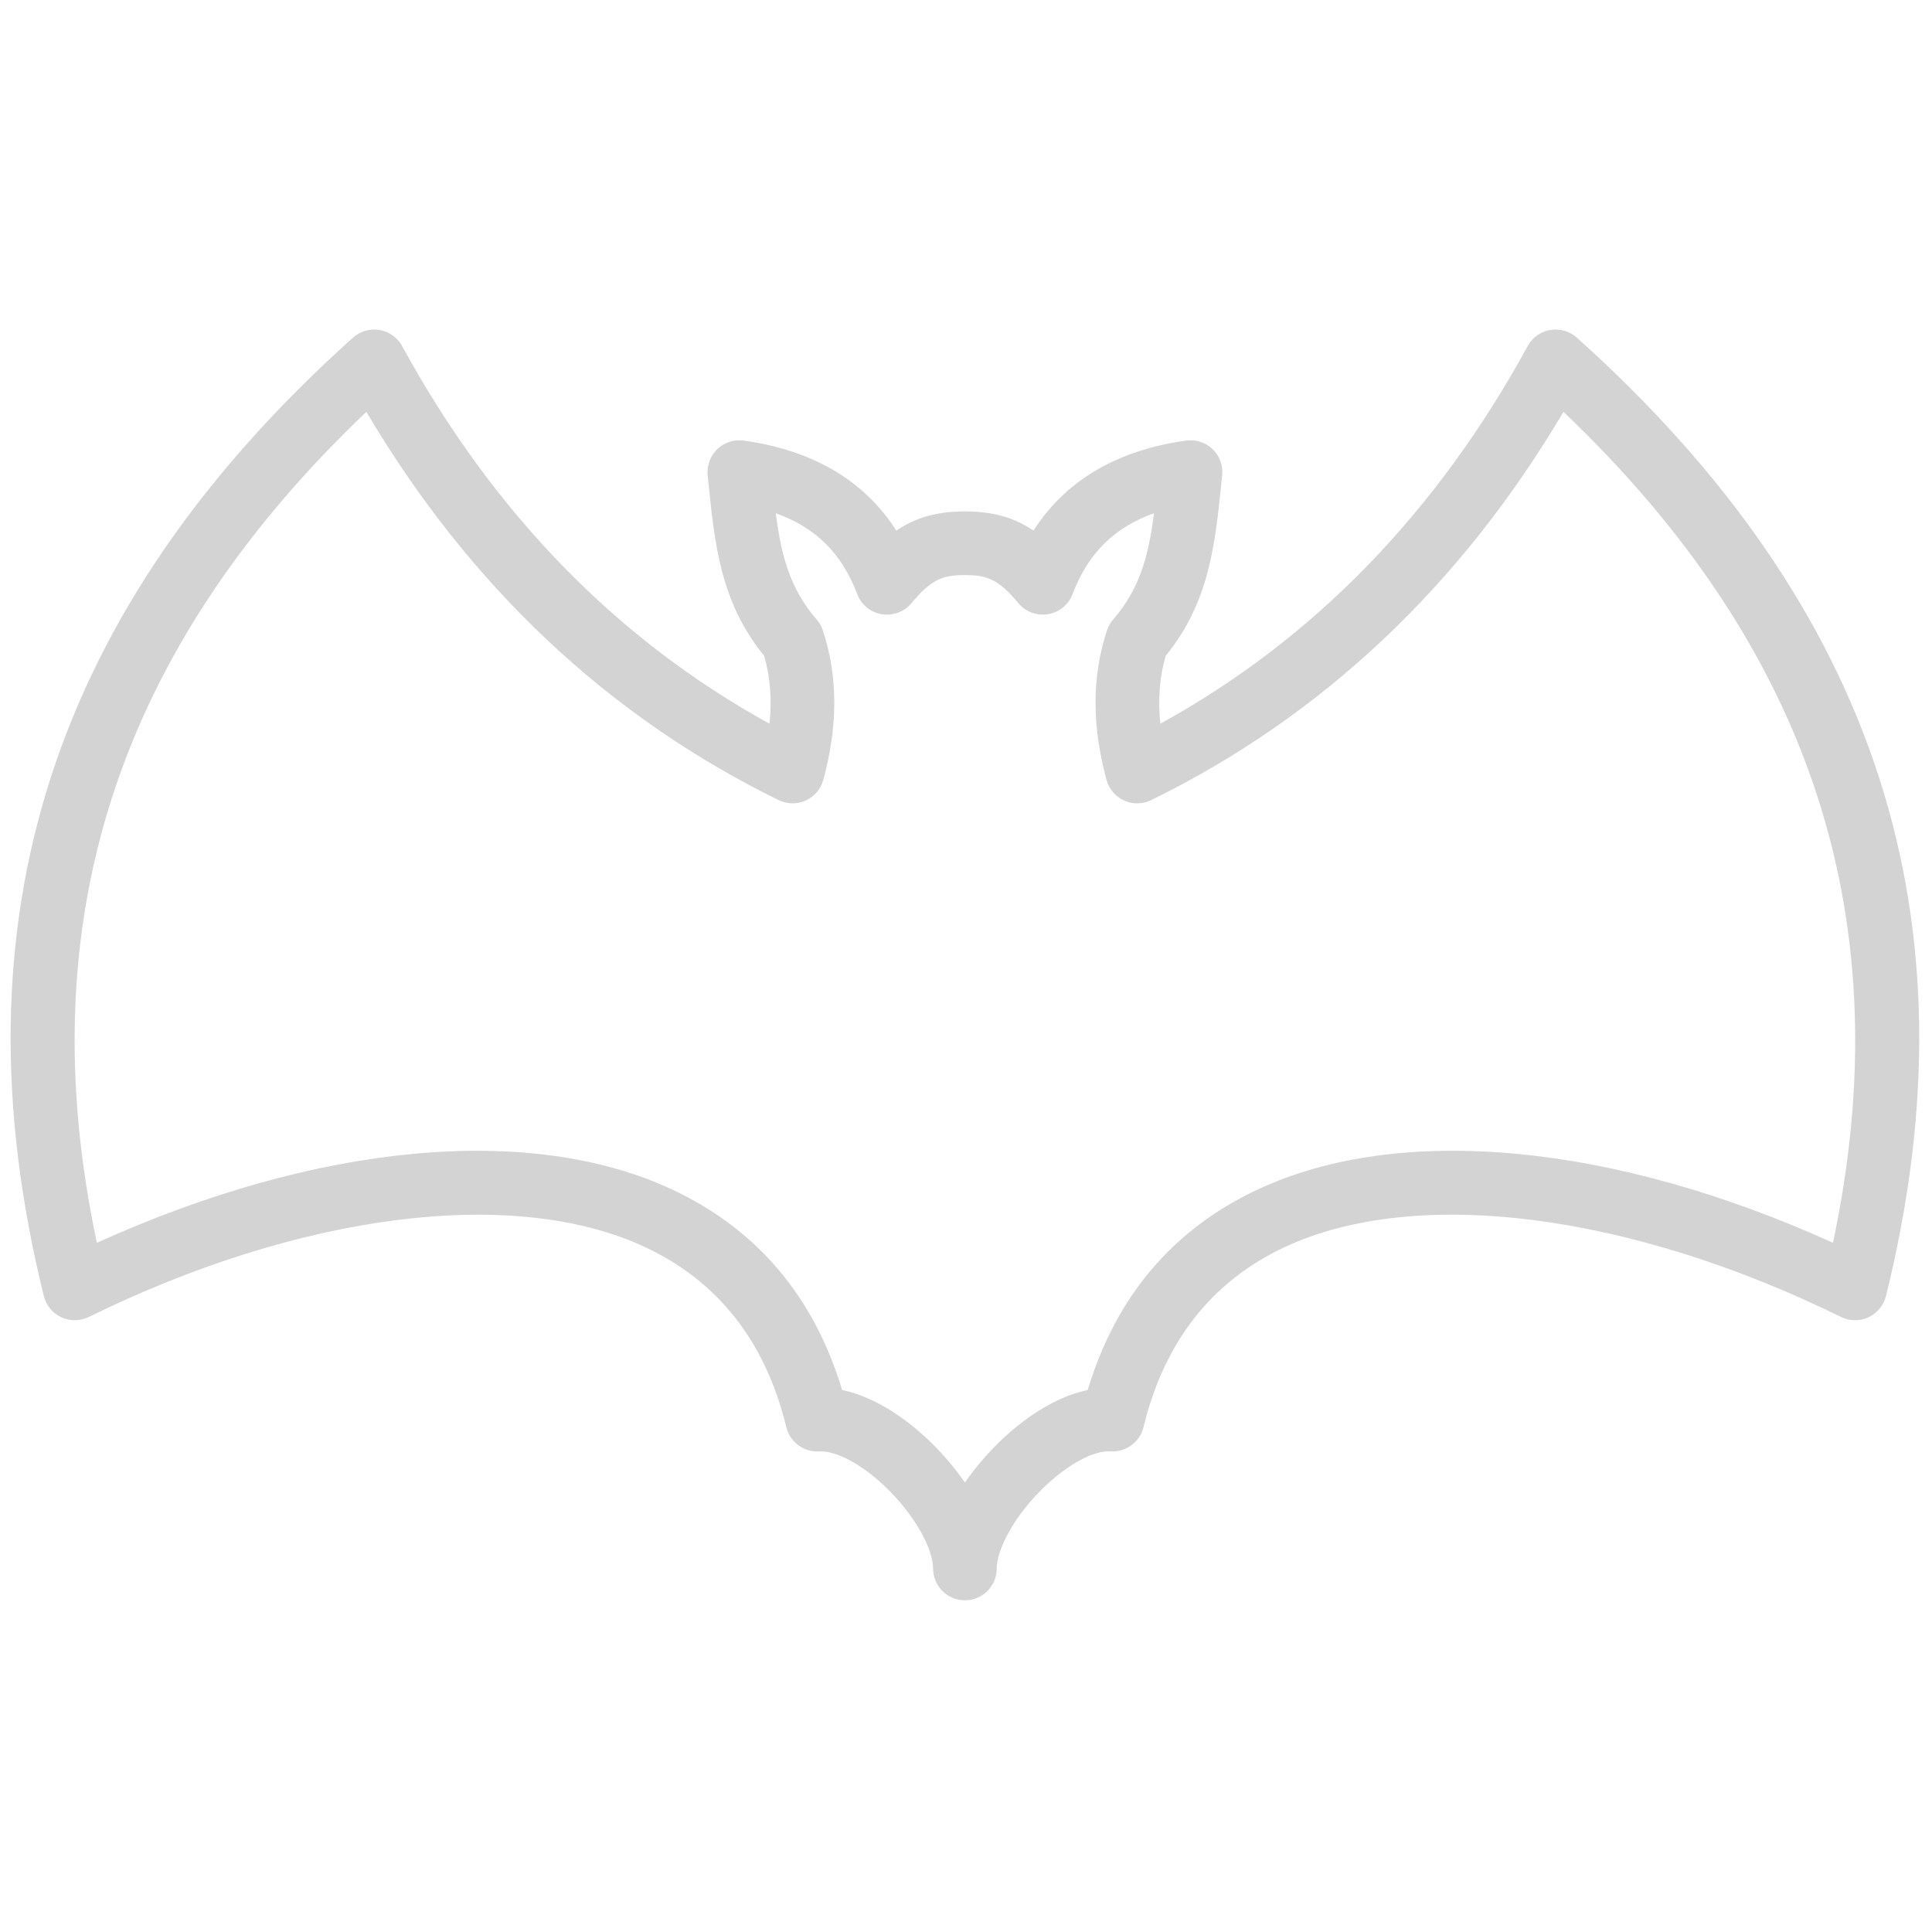 <svg xmlns="http://www.w3.org/2000/svg" version="1.1" fill="lightgray"  width="256" height="256" viewBox="0 0 256 256" xml:space="preserve">

<defs>
</defs>
<g style="stroke: none; stroke-width: 0; stroke-dasharray: none; stroke-linecap: butt; stroke-linejoin: miter; stroke-miterlimit: 10; opacity: 1;" transform="translate(1.407 1.407) scale(2.81 2.81)" >
	<path d="M 45 74.962 c -0.828 0 -1.5 -0.672 -1.5 -1.5 c 0 -0.865 -0.799 -2.49 -2.327 -3.924 c -1.086 -1.018 -2.28 -1.646 -3.042 -1.596 c -0.719 0.043 -1.381 -0.435 -1.553 -1.143 c -0.974 -4.021 -3.21 -6.877 -6.647 -8.487 c -6.17 -2.892 -16.227 -1.633 -26.247 3.29 c -0.408 0.198 -0.883 0.204 -1.294 0.013 s -0.714 -0.559 -0.823 -0.999 C -2.81 42.933 1.958 28.15 16.143 15.421 c 0.341 -0.307 0.803 -0.439 1.255 -0.362 c 0.452 0.078 0.843 0.357 1.063 0.759 c 4.297 7.865 10.119 13.847 17.323 17.807 c 0.121 -1.145 0.037 -2.203 -0.251 -3.2 c -2.047 -2.506 -2.327 -5.235 -2.623 -8.118 l -0.041 -0.392 c -0.047 -0.458 0.119 -0.914 0.451 -1.234 c 0.331 -0.321 0.791 -0.47 1.25 -0.406 c 3.271 0.459 5.684 1.884 7.197 4.245 c 0.935 -0.635 1.948 -0.904 3.233 -0.904 s 2.298 0.269 3.233 0.904 c 1.514 -2.361 3.926 -3.787 7.198 -4.245 c 0.453 -0.064 0.917 0.085 1.249 0.406 c 0.332 0.32 0.499 0.775 0.451 1.234 l -0.04 0.386 c -0.296 2.885 -0.576 5.616 -2.624 8.124 c -0.289 0.997 -0.373 2.056 -0.252 3.2 c 7.205 -3.96 13.026 -9.942 17.323 -17.807 c 0.22 -0.402 0.611 -0.682 1.063 -0.759 c 0.452 -0.074 0.914 0.057 1.255 0.362 C 88.042 28.15 92.81 42.933 88.432 60.615 c -0.109 0.44 -0.411 0.807 -0.823 0.999 c -0.41 0.192 -0.888 0.187 -1.294 -0.013 c -10.021 -4.922 -20.078 -6.183 -26.247 -3.29 c -3.437 1.61 -5.674 4.466 -6.647 8.487 c -0.172 0.708 -0.834 1.184 -1.553 1.143 c -0.772 -0.06 -1.956 0.579 -3.042 1.596 c -1.527 1.434 -2.327 3.059 -2.327 3.924 C 46.5 74.29 45.828 74.962 45 74.962 z M 39.21 65.045 c 1.707 0.355 3.193 1.535 4.016 2.306 c 0.609 0.572 1.235 1.278 1.774 2.057 c 0.539 -0.779 1.165 -1.485 1.774 -2.057 c 0.822 -0.771 2.309 -1.951 4.016 -2.306 c 1.325 -4.403 4.014 -7.579 8.006 -9.45 c 6.716 -3.146 16.755 -2.195 27.137 2.508 c 3.214 -15.143 -0.953 -27.992 -12.708 -39.183 c -4.859 8.211 -11.391 14.365 -19.44 18.308 c -0.402 0.196 -0.873 0.204 -1.279 0.019 c -0.408 -0.185 -0.712 -0.542 -0.829 -0.975 c -0.697 -2.581 -0.689 -4.887 0.023 -7.051 c 0.062 -0.189 0.162 -0.364 0.293 -0.514 c 1.27 -1.462 1.671 -3.032 1.924 -5.006 c -1.882 0.667 -3.122 1.907 -3.839 3.811 c -0.188 0.499 -0.628 0.861 -1.154 0.95 c -0.529 0.085 -1.062 -0.11 -1.402 -0.52 c -0.935 -1.125 -1.474 -1.325 -2.522 -1.325 c -1.049 0 -1.587 0.2 -2.522 1.325 c -0.341 0.411 -0.876 0.605 -1.402 0.521 c -0.527 -0.089 -0.967 -0.451 -1.155 -0.951 c -0.717 -1.903 -1.957 -3.144 -3.839 -3.81 c 0.254 1.974 0.655 3.544 1.925 5.006 c 0.131 0.15 0.23 0.325 0.293 0.514 c 0.712 2.163 0.72 4.469 0.023 7.05 c -0.117 0.433 -0.42 0.79 -0.828 0.975 c -0.408 0.184 -0.878 0.177 -1.279 -0.019 c -8.05 -3.943 -14.582 -10.097 -19.441 -18.308 C 5.019 30.111 0.852 42.96 4.067 58.104 c 10.383 -4.704 20.423 -5.654 27.137 -2.508 C 35.196 57.466 37.885 60.642 39.21 65.045 z" style="stroke: none; stroke-width: 1; stroke-dasharray: none; stroke-linecap: butt; stroke-linejoin: miter; stroke-miterlimit: 10; fill-rule: nonzero; opacity: 1;" transform=" matrix(1 0 0 1 0 0) " stroke-linecap="round" />
</g>
</svg>